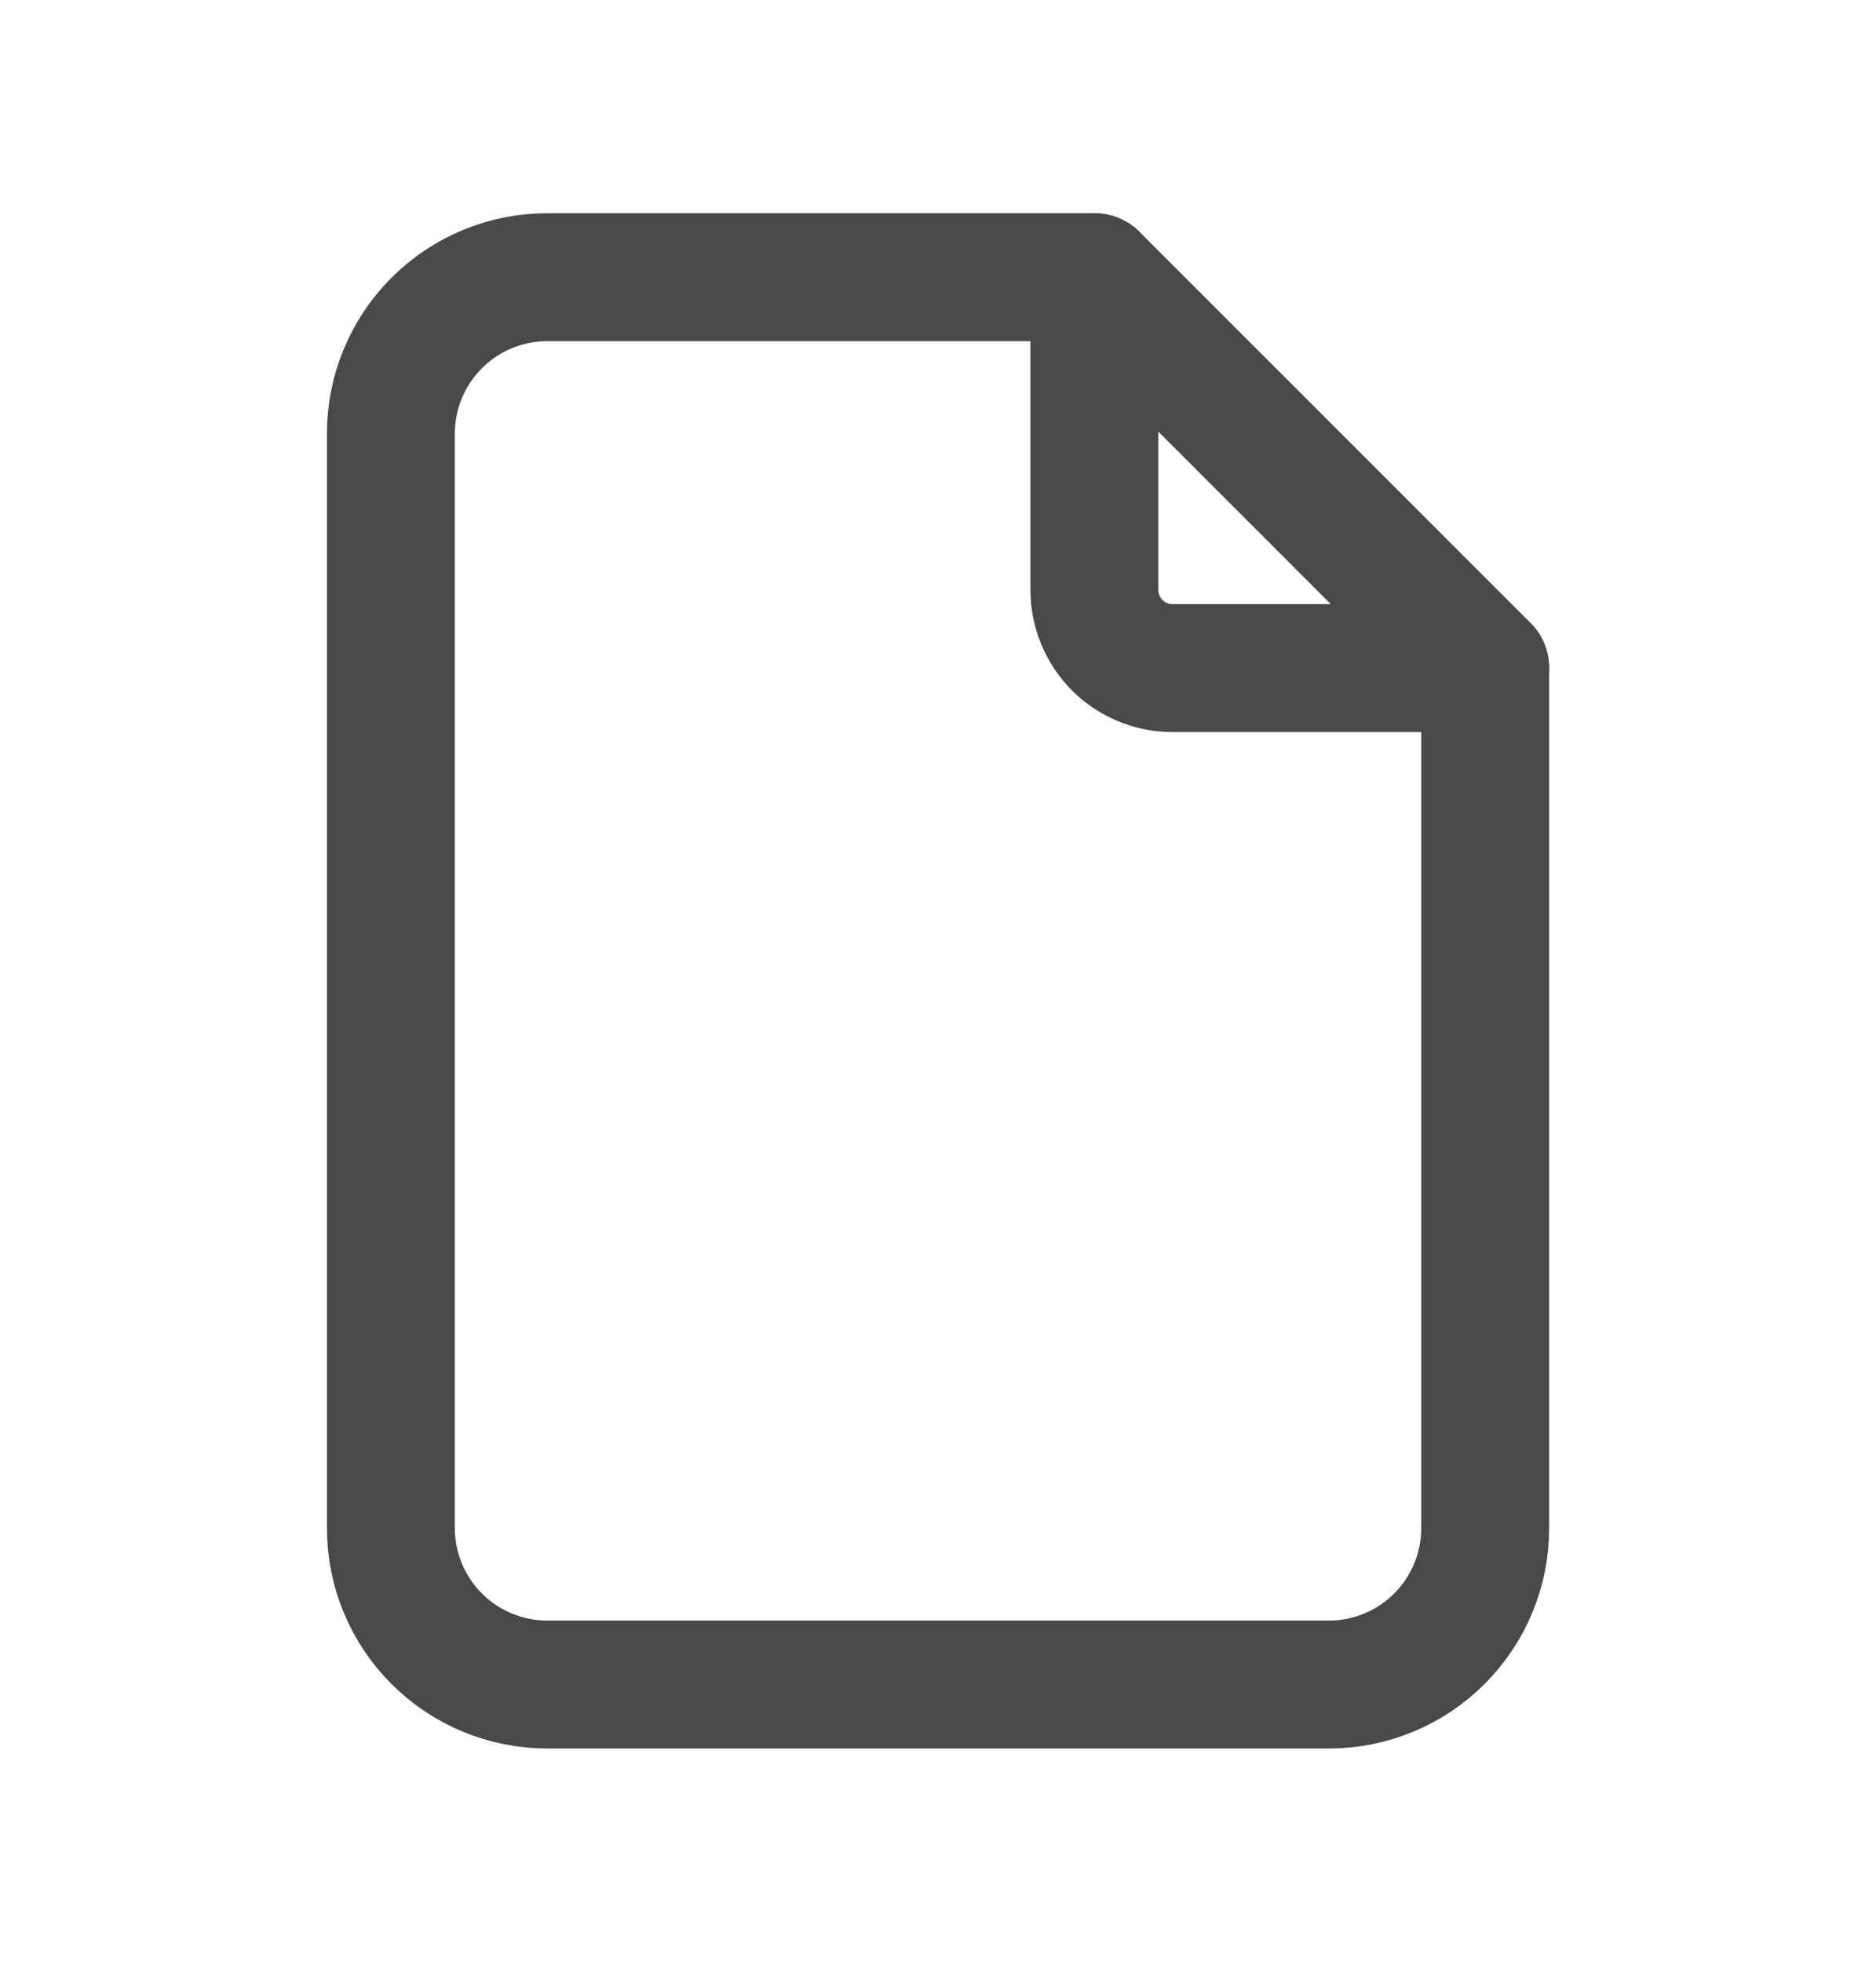 <svg width="22" height="23" viewBox="0 0 22 23" fill="none" xmlns="http://www.w3.org/2000/svg">
<path d="M12.834 3.25V6.917C12.834 7.16 12.931 7.393 13.102 7.565C13.274 7.737 13.508 7.833 13.751 7.833H17.417" stroke="#494949" stroke-width="1.5" stroke-linecap="round" stroke-linejoin="round"/>
<path d="M15.584 19.75H6.417C5.931 19.75 5.465 19.557 5.121 19.213C4.777 18.869 4.584 18.403 4.584 17.917V5.083C4.584 4.597 4.777 4.131 5.121 3.787C5.465 3.443 5.931 3.25 6.417 3.25H12.834L17.417 7.833V17.917C17.417 18.403 17.224 18.869 16.88 19.213C16.537 19.557 16.07 19.75 15.584 19.75Z" stroke="#494949" stroke-width="1.5" stroke-linecap="round" stroke-linejoin="round"/>
</svg>
